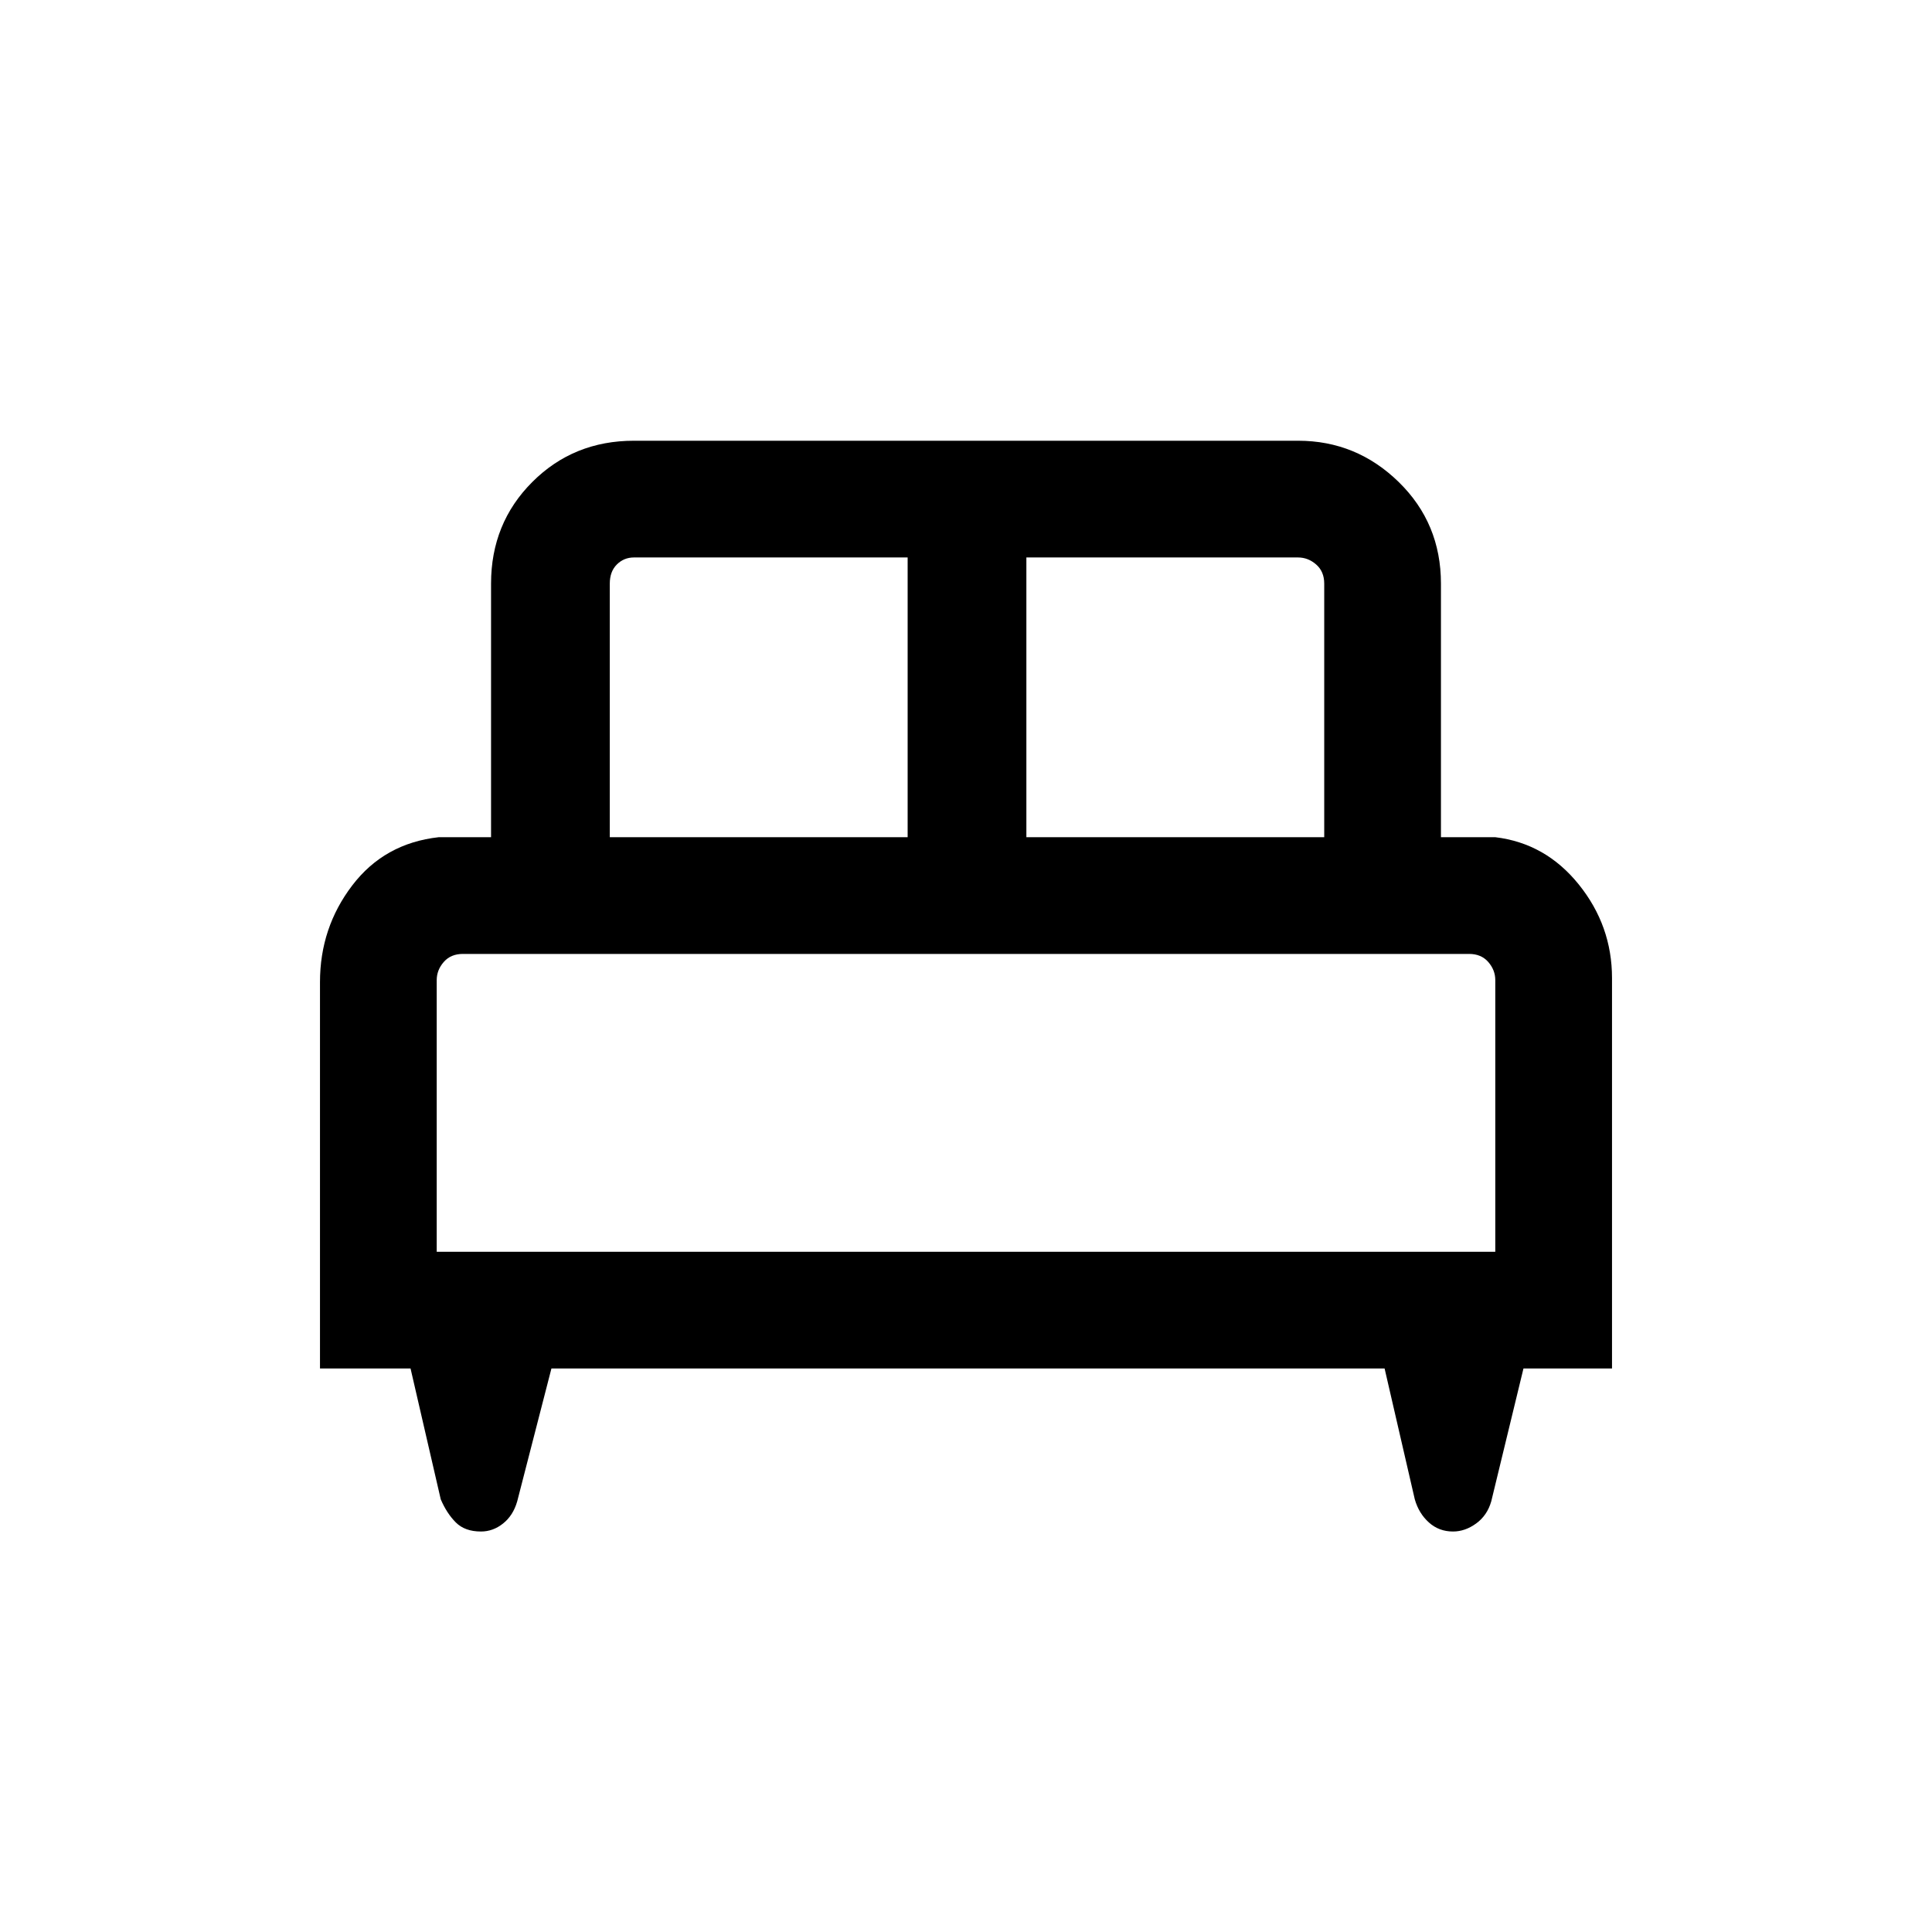 <svg xmlns="http://www.w3.org/2000/svg" height="48" width="48"><path d="M7.95 34v-9.6q0-1.35.8-2.4.8-1.05 2.15-1.2h1.3v-6.3q0-1.5 1.025-2.525t2.525-1.025h16.5q1.45 0 2.5 1.025T35.8 14.5v6.3h1.35q1.25.15 2.075 1.175.825 1.025.825 2.325V34h-2.2l-.8 3.3q-.1.35-.375.55-.275.2-.575.2-.35 0-.6-.225t-.35-.575L34.4 34H13.7l-.85 3.3q-.1.35-.35.55-.25.2-.55.2-.4 0-.625-.225-.225-.225-.375-.575L10.2 34ZM25.5 20.8h7.4v-6.3q0-.3-.2-.475t-.45-.175H25.5Zm-10.35 0h7.4v-6.95h-6.8q-.25 0-.425.175t-.175.475Zm-4.3 10.3h26.3v-6.75q0-.25-.175-.45t-.475-.2h-25q-.3 0-.475.2t-.175.45Zm26.3 0h-26.3 26.3Z"/></svg>
